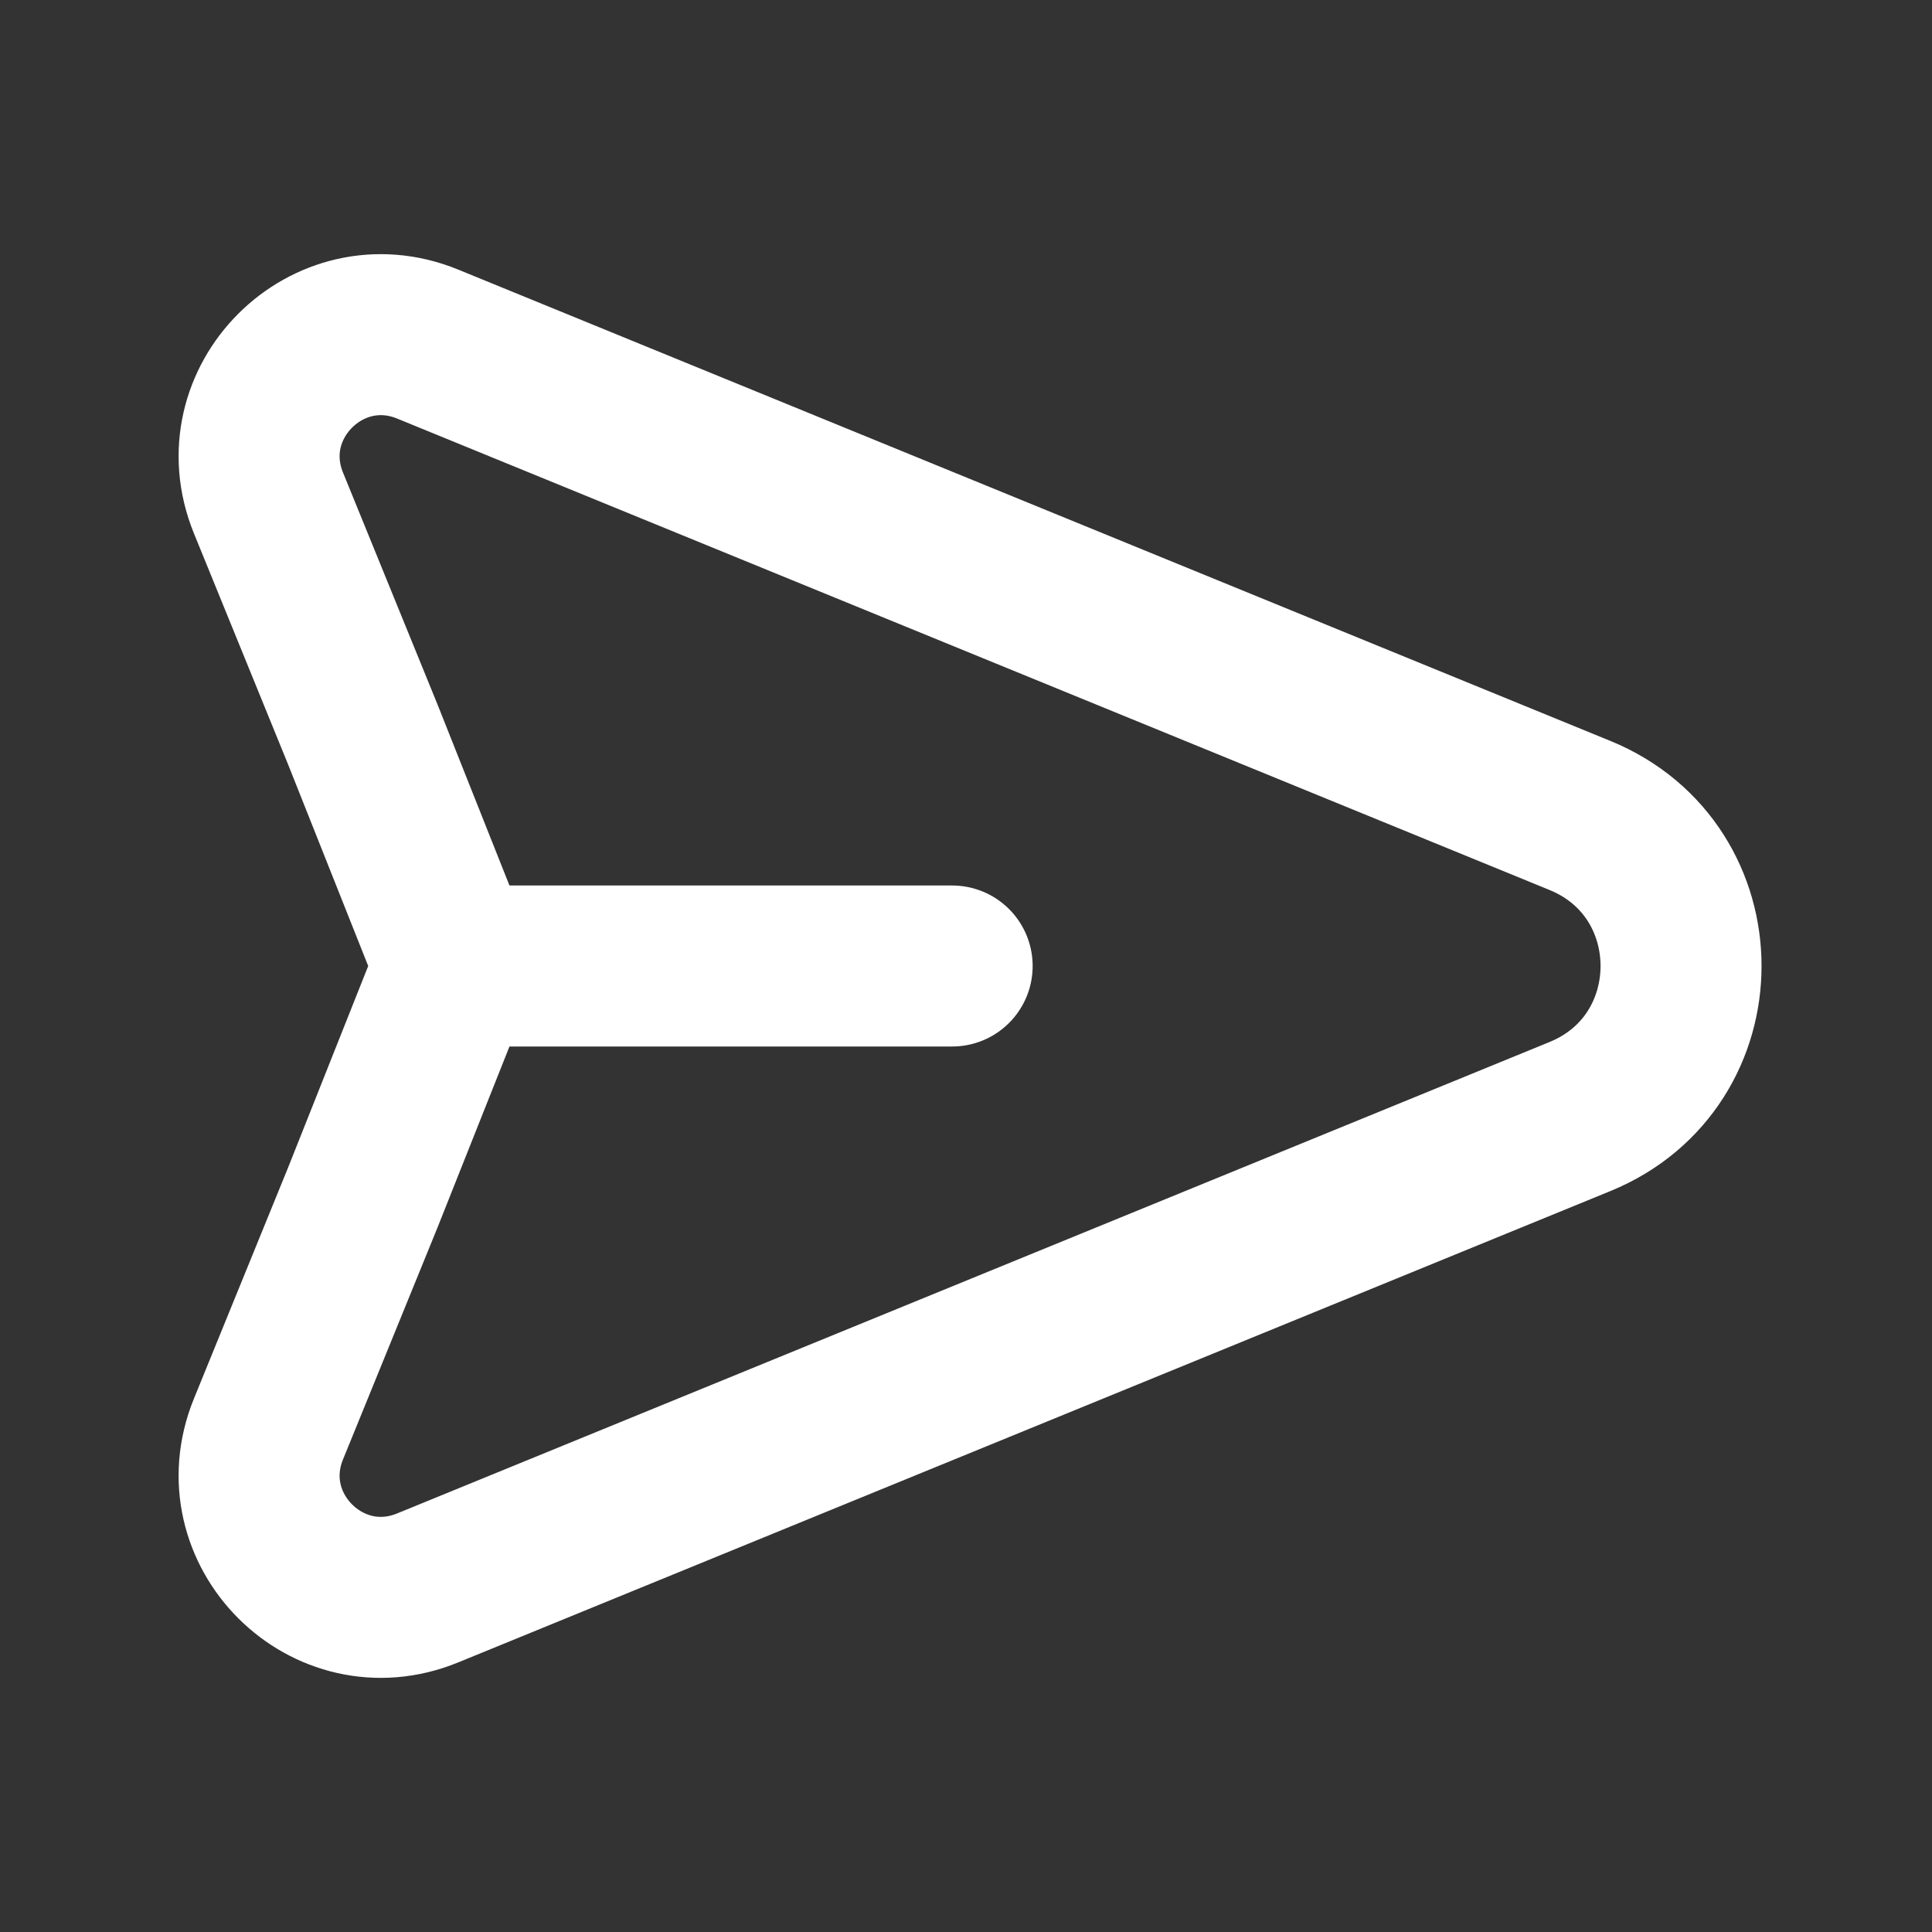 <svg width="24" height="24" viewBox="0 0 24 24" fill="none" xmlns="http://www.w3.org/2000/svg">
<rect x="0" y="0" width="24" height="24" fill="#333333" stroke="none"/>
<path d="M6.171 12H11.828M19.627 10.13L5.312 4.274C4.069 3.766 2.828 5.005 3.335 6.248L4.507 9.124L5.65 12L4.507 14.876L3.335 17.752C2.828 18.995 4.069 20.235 5.312 19.726L19.627 13.87C21.301 13.185 21.301 10.815 19.627 10.13Z" stroke="white" stroke-width="2" stroke-linecap="round" stroke-linejoin="round"/>
</svg>
